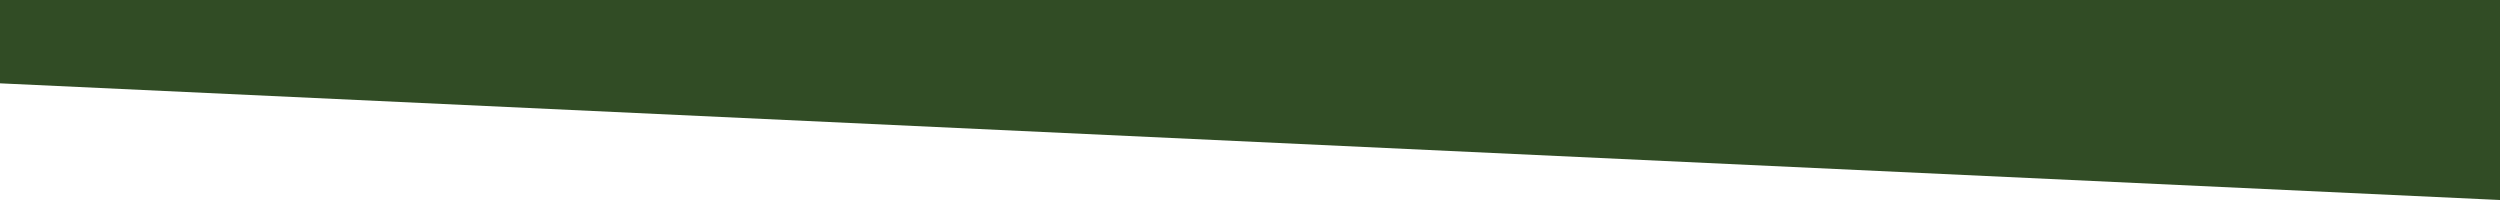 <svg preserveAspectRatio="none" viewBox="0 0 1500 120" xmlns="http://www.w3.org/2000/svg" xmlns:xlink="http://www.w3.org/1999/xlink"><defs><path id="a" d="M0 0h1500v120L0 50z"/></defs><use fill="#314c25" fill-rule="evenodd" xlink:href="#a"/></svg>